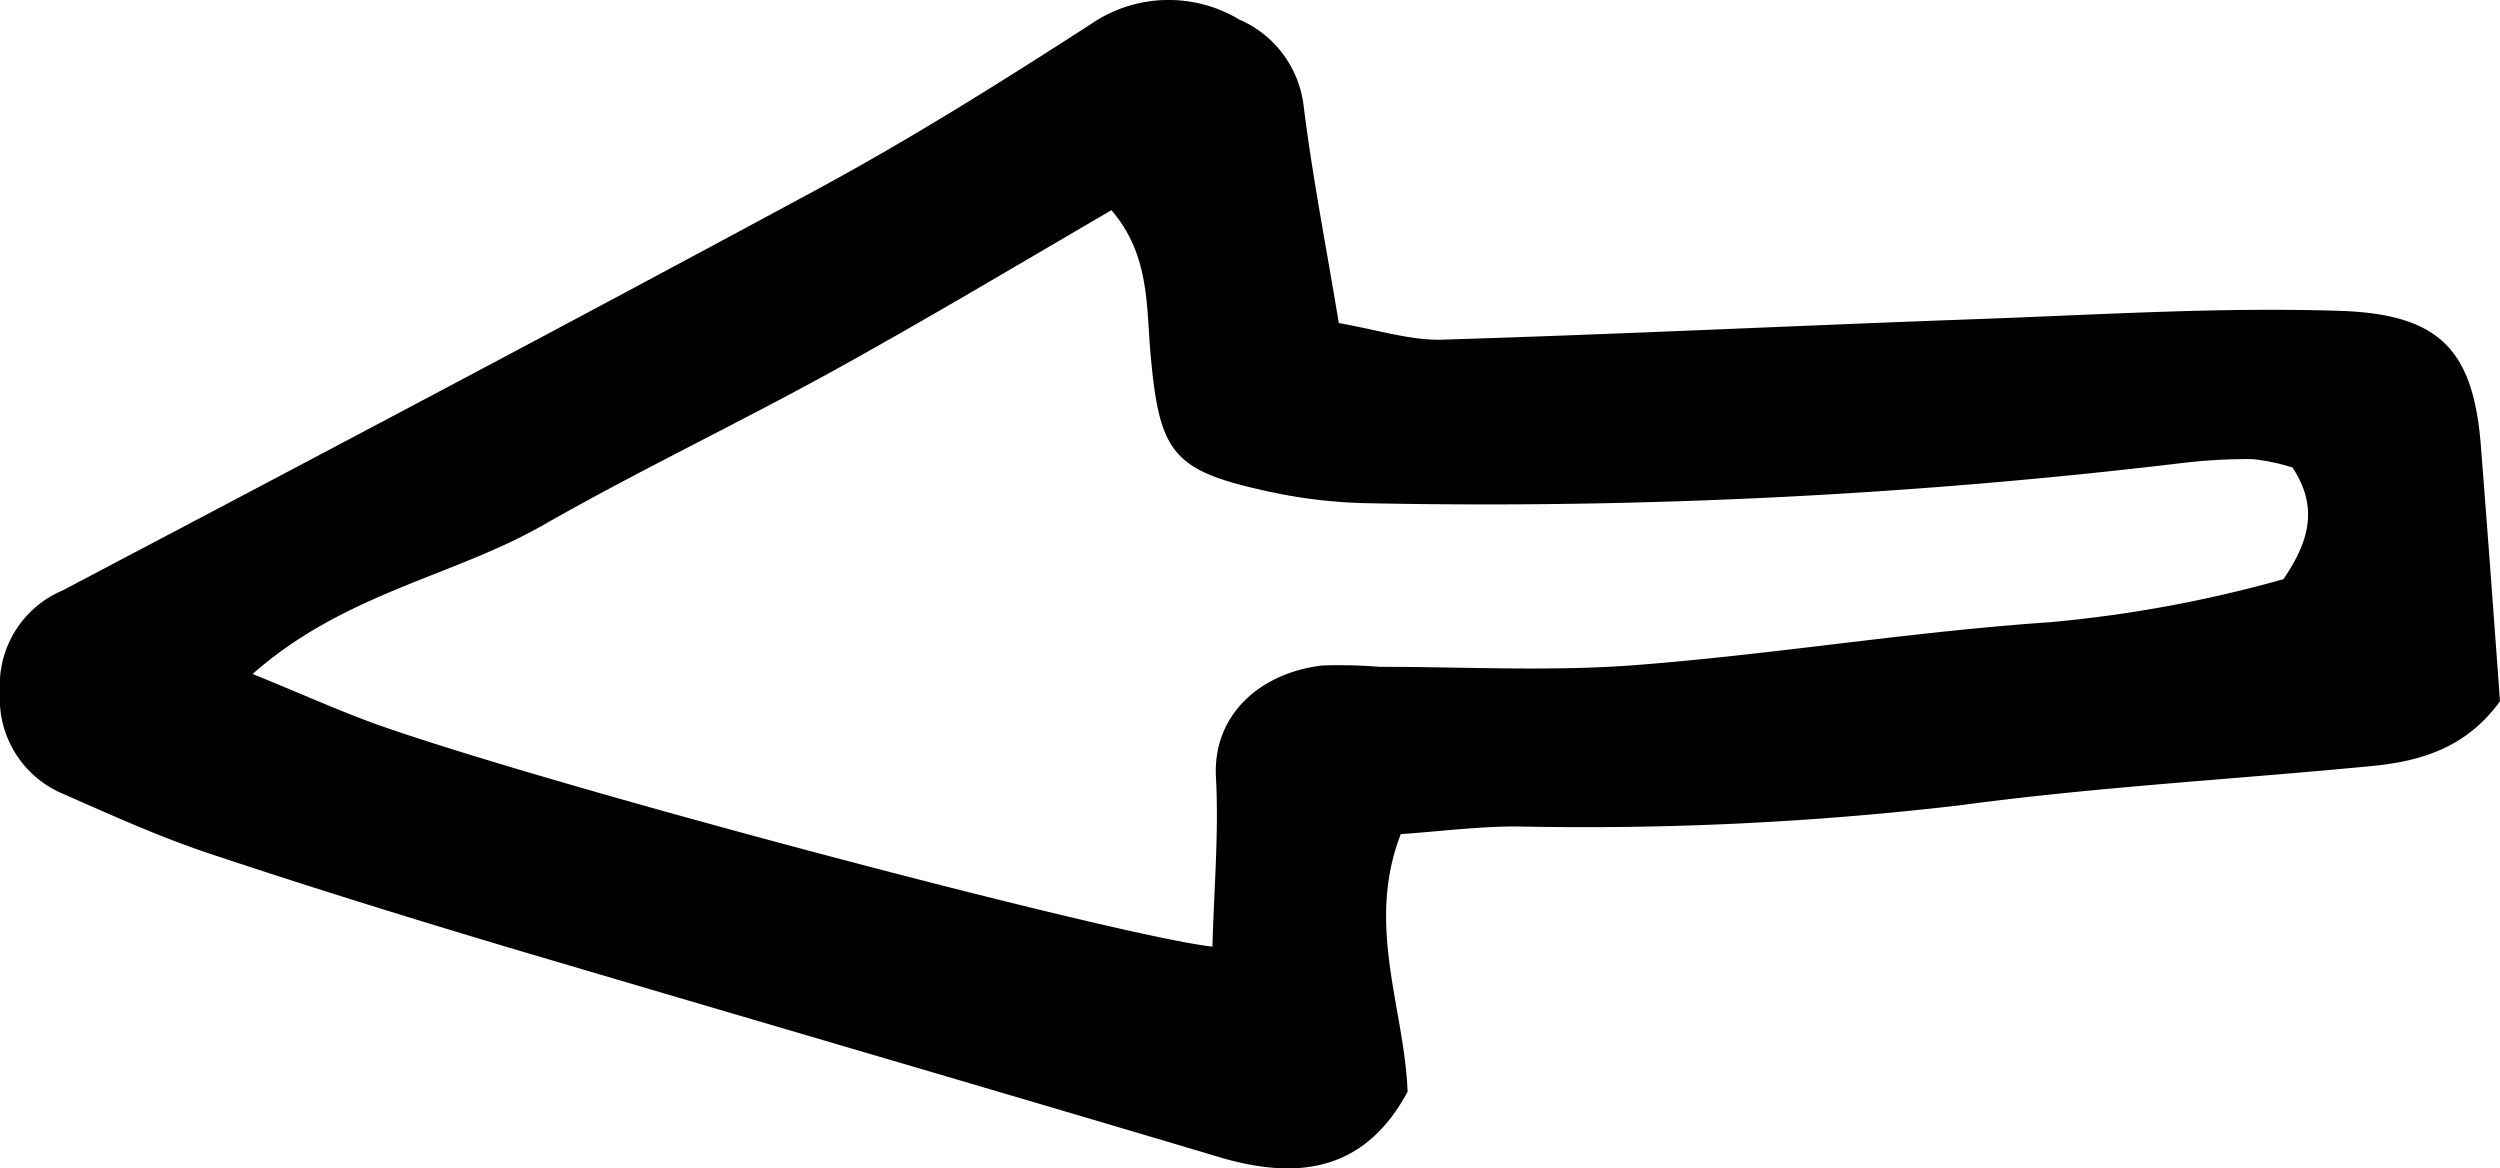 <svg xmlns="http://www.w3.org/2000/svg" viewBox="0 0 149.74 69.97"><g id="Layer_2" data-name="Layer 2"><g id="Layer_1-2" data-name="Layer 1"><path d="M149.74,42c-2,2.78-4.75,3.6-7.66,3.88-8.24.8-16.53,1.25-24.73,2.36A193.17,193.17,0,0,1,90.8,49.5c-2.23,0-4.46.29-6.9.46-2.11,5.46.22,10.43.41,15.43-2.5,4.64-6.35,5.31-11,4C59.08,65.15,44.81,61,30.56,56.78c-6-1.79-12-3.65-18-5.65-3-1-5.85-2.29-8.73-3.56A6.18,6.18,0,0,1,0,41.45a6.16,6.16,0,0,1,3.76-6.09c15.19-8,30.35-16,45.43-24.15,5.52-3,10.86-6.35,16.14-9.76a8.23,8.23,0,0,1,8.9-.28,6.46,6.46,0,0,1,3.86,5.24c.53,4.22,1.35,8.41,2.1,12.94,2.22.39,4.14,1,6,1,10.86-.33,21.71-.86,32.57-1.25,7.13-.26,14.28-.71,21.4-.48,6.17.2,8.06,2.51,8.46,8.43C149,31.86,149.35,36.67,149.74,42ZM137.31,28a12.58,12.58,0,0,0-2.38-.5,32.32,32.32,0,0,0-4.28.24,351.67,351.67,0,0,1-48.77,2.4,30.41,30.41,0,0,1-5.94-.71c-5.63-1.22-6.47-2.25-7-7.93-.3-3,0-6.16-2.37-8.91C60.73,16,55.38,19.19,49.91,22.21c-5.75,3.17-11.7,6-17.41,9.26-5.41,3.08-11.89,4.06-17.37,8.9,3.17,1.28,5.7,2.45,8.33,3.33,11.75,4,43.77,12.41,49.16,13,.09-3.4.39-6.79.21-10.15-.2-3.77,2.7-6.27,6.38-6.69a30.15,30.15,0,0,1,3.42.08c5.14,0,10.3.29,15.41-.11,8.26-.64,16.46-2,24.73-2.56a77.17,77.17,0,0,0,14-2.58C138.33,32.4,138.87,30.36,137.31,28Z"/></g></g></svg>